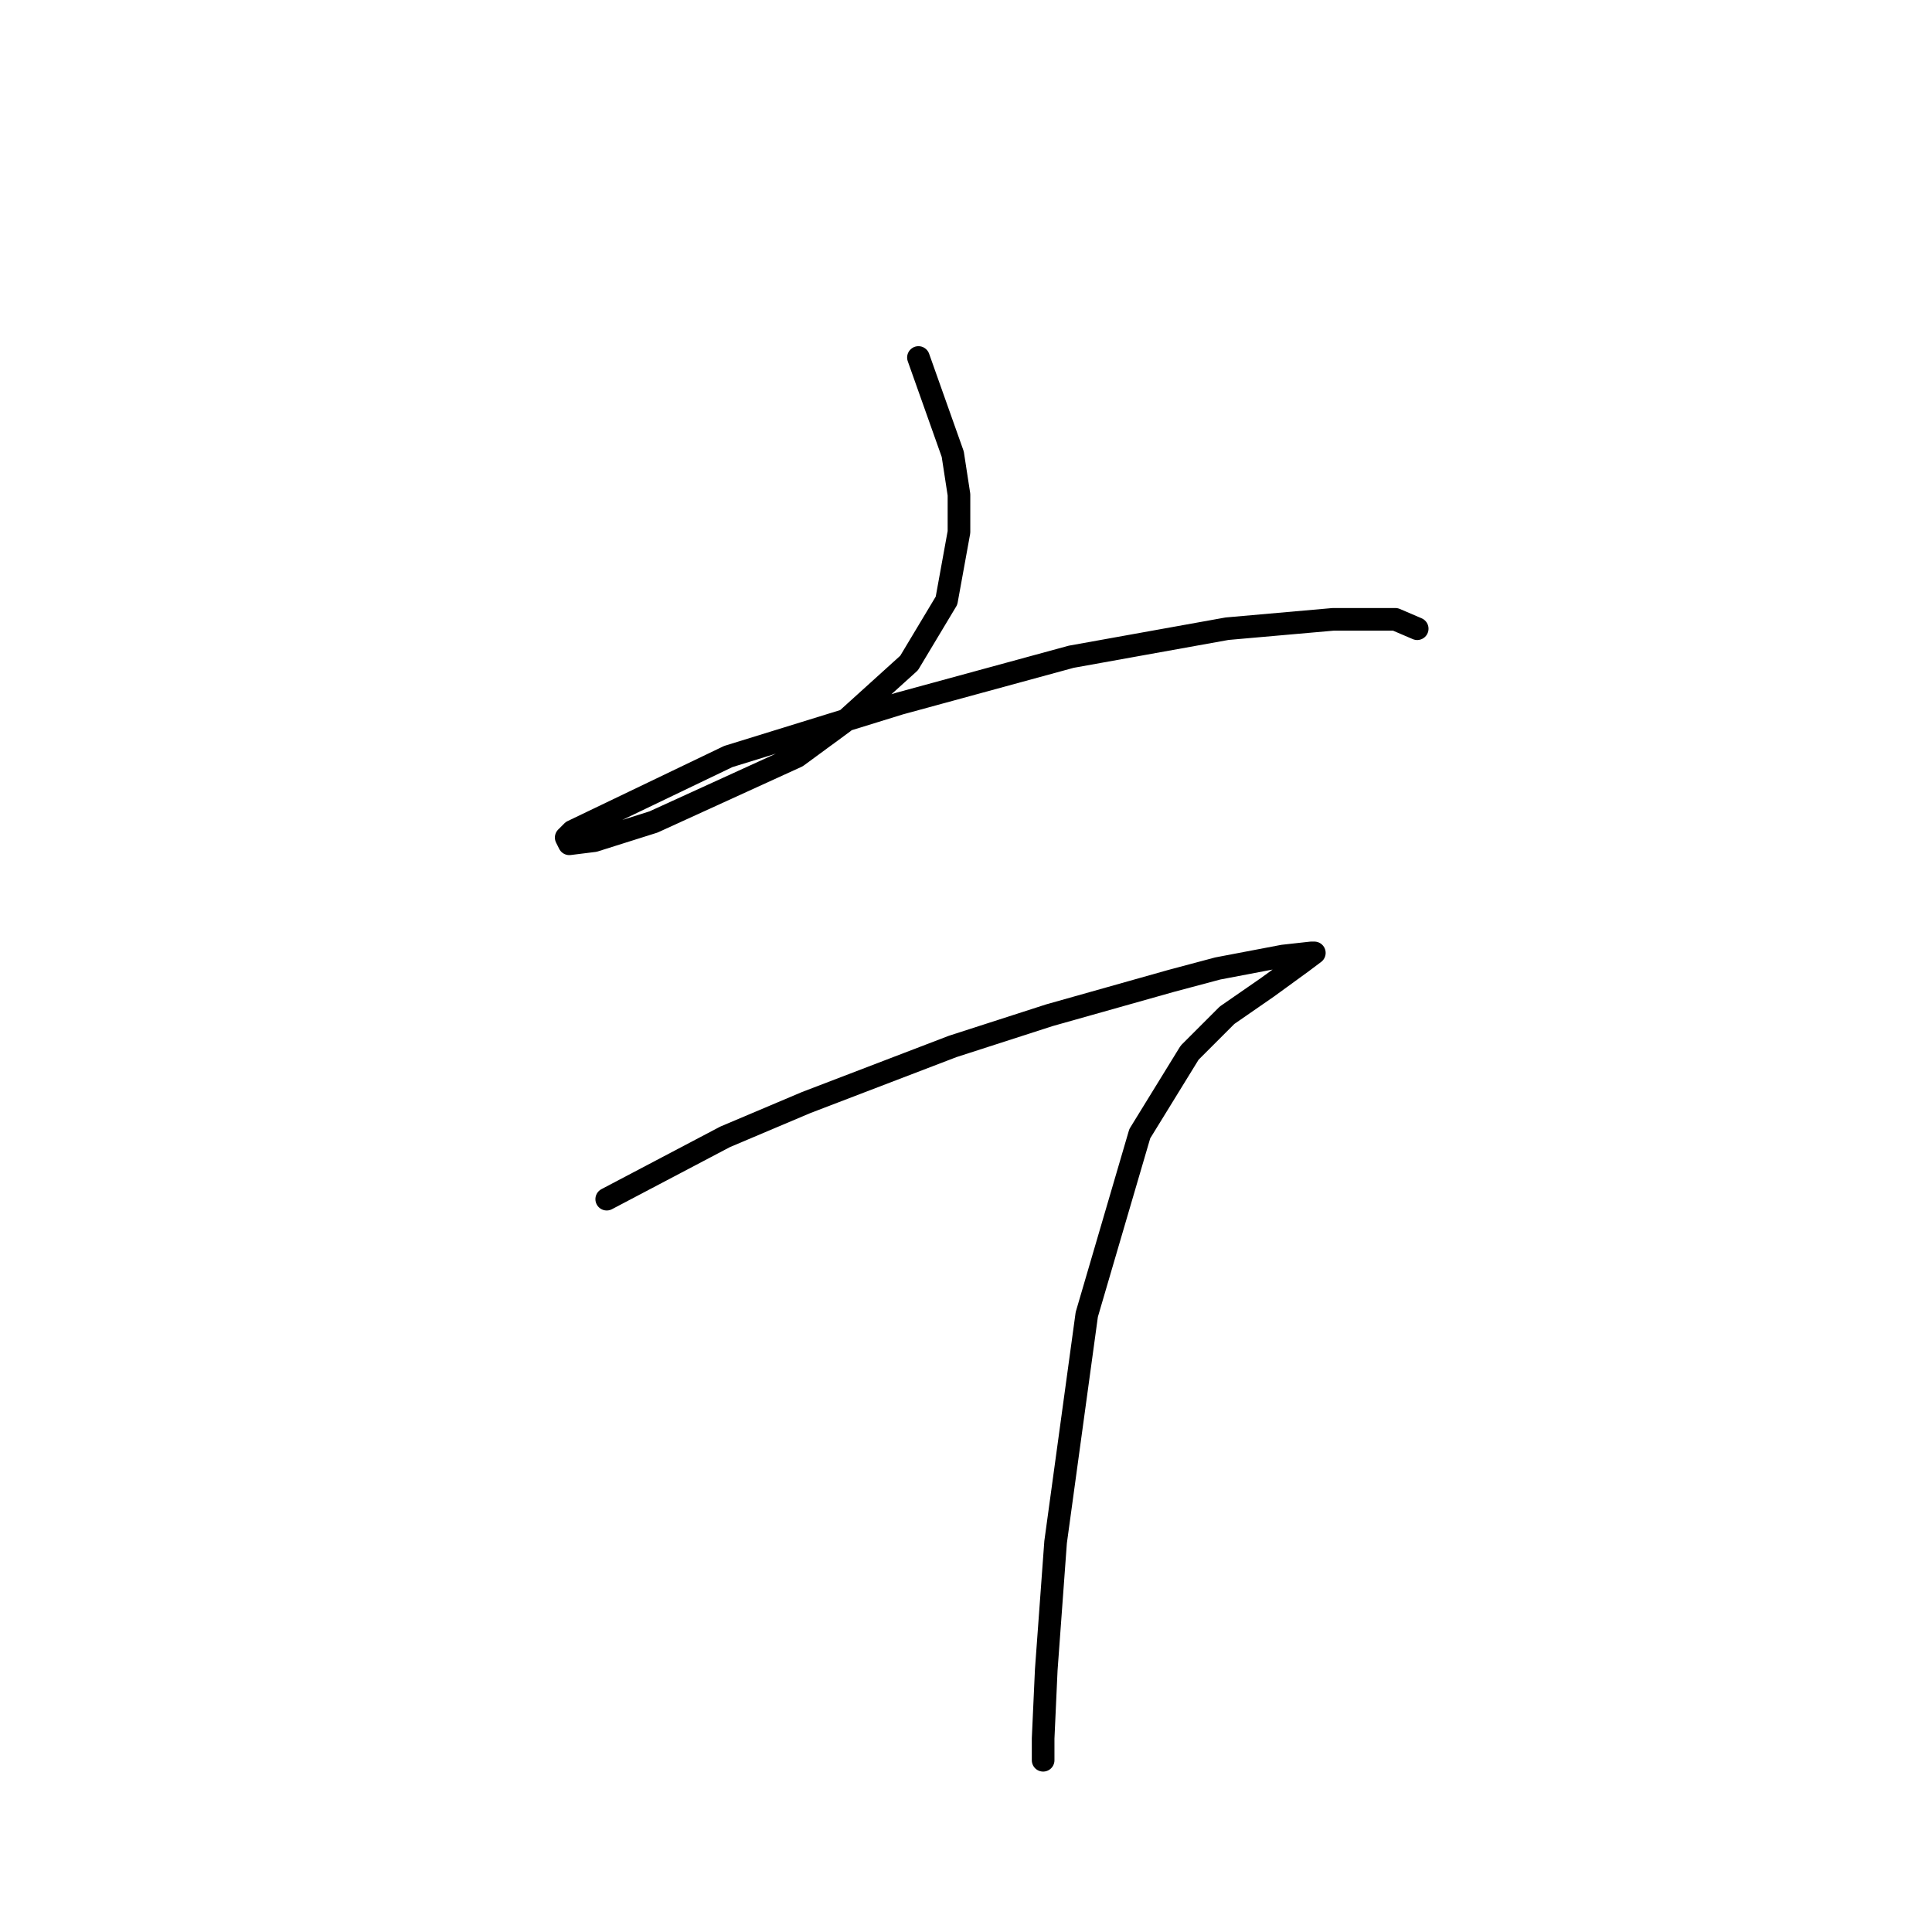 <?xml version="1.0" standalone="no"?>
    <svg width="256" height="256" xmlns="http://www.w3.org/2000/svg" version="1.1">
    <polyline stroke="black" stroke-width="3" stroke-linecap="round" fill="transparent" stroke-linejoin="round" points="121.699 47.372 126.243 60.176 127.069 65.546 127.069 70.502 125.417 79.589 120.46 87.85 111.786 95.698 105.59 100.242 86.59 108.916 78.742 111.394 75.437 111.807 75.024 110.981 75.85 110.155 96.503 100.242 119.221 93.22 141.938 87.024 162.591 83.307 176.635 82.068 184.896 82.068 187.787 83.307 187.787 83.307 " />
        <polyline stroke="black" stroke-width="3" stroke-linecap="round" fill="transparent" stroke-linejoin="round" points="80.394 158.895 96.09 150.634 106.829 146.091 126.243 138.656 139.047 134.525 155.156 129.982 161.352 128.329 170.026 126.677 173.743 126.264 174.156 126.264 172.504 127.503 167.961 130.808 162.591 134.525 157.634 139.482 151.026 150.221 144.004 174.178 139.873 204.331 138.634 221.266 138.221 230.353 138.221 233.244 138.221 233.244 " />
        </svg>
